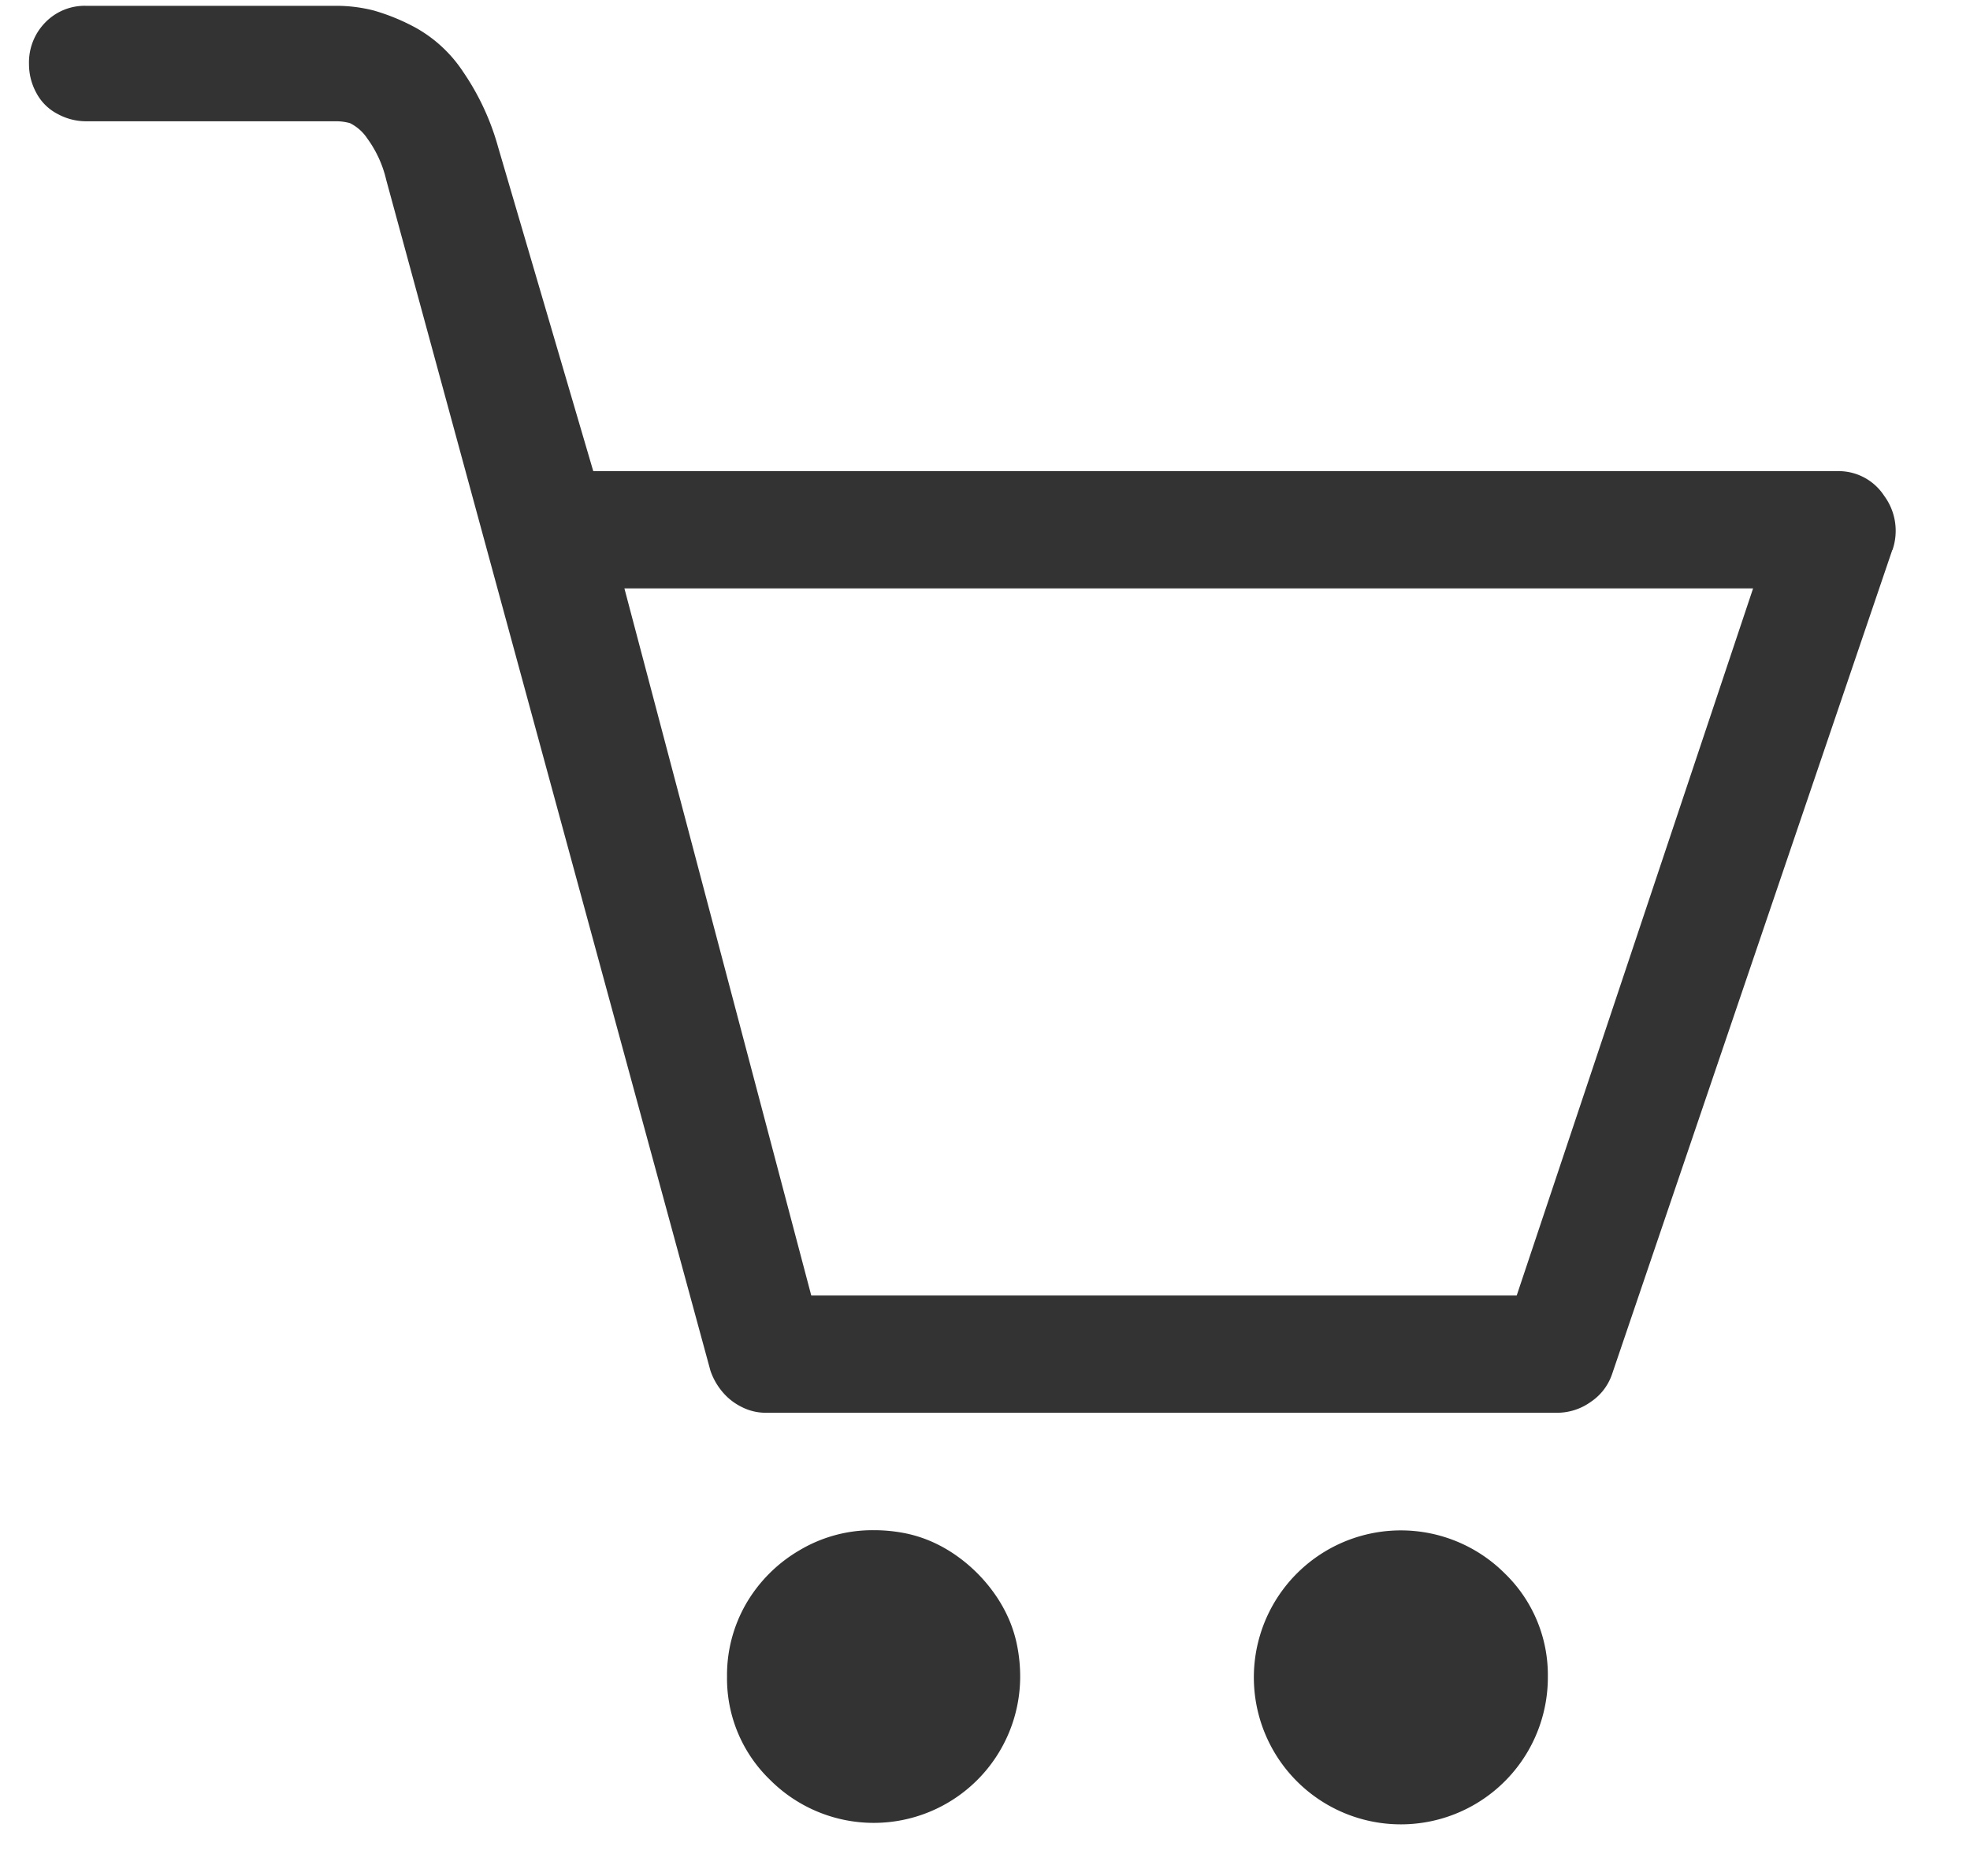 <svg xmlns="http://www.w3.org/2000/svg" width="22" height="20.952" viewBox="0 0 21 20">
  <defs>
    <style>
      .cls-1 {
        fill: #333;
        fill-rule: evenodd;
      }
    </style>
  </defs>
  <path id="Icon_Cart" data-name="Icon Cart" class="cls-1" d="M20.172,5.863l-2.988,8.789a0.579,0.579,0,0,1-.225.293,0.615,0.615,0,0,1-.361.117H8.16A0.559,0.559,0,0,1,7.906,15,0.624,0.624,0,0,1,7.7,14.838a0.7,0.7,0,0,1-.127-0.225L4.117,1.918a1.211,1.211,0,0,0-.2-0.439,0.48,0.48,0,0,0-.186-0.166,0.541,0.541,0,0,0-.146-0.02H0.914a0.634,0.634,0,0,1-.3-0.078A0.532,0.532,0,0,1,.387.99,0.634,0.634,0,0,1,.309.687,0.608,0.608,0,0,1,.484.238,0.584,0.584,0,0,1,.914.062H3.59A1.617,1.617,0,0,1,3.98.111,2.2,2.2,0,0,1,4.439.3a1.454,1.454,0,0,1,.5.469,2.683,2.683,0,0,1,.371.8L6.324,5.023H19.586a0.58,0.58,0,0,1,.5.264,0.628,0.628,0,0,1,.088.576h0Zm-1.484.41H6.656l1.992,7.539h7.52ZM16.5,17.875a1.567,1.567,0,1,1-.459-1.1A1.505,1.505,0,0,1,16.5,17.875ZM9.625,16.342a1.393,1.393,0,0,1,.293.088,1.511,1.511,0,0,1,.264.146,1.683,1.683,0,0,1,.43.43,1.519,1.519,0,0,1,.146.264,1.393,1.393,0,0,1,.088.293,1.7,1.7,0,0,1,.029.313,1.561,1.561,0,0,1-2.666,1.1,1.5,1.5,0,0,1-.459-1.1,1.523,1.523,0,0,1,.205-0.781,1.575,1.575,0,0,1,.566-0.566,1.52,1.52,0,0,1,.791-0.215A1.7,1.7,0,0,1,9.625,16.342Z"/>
</svg>
